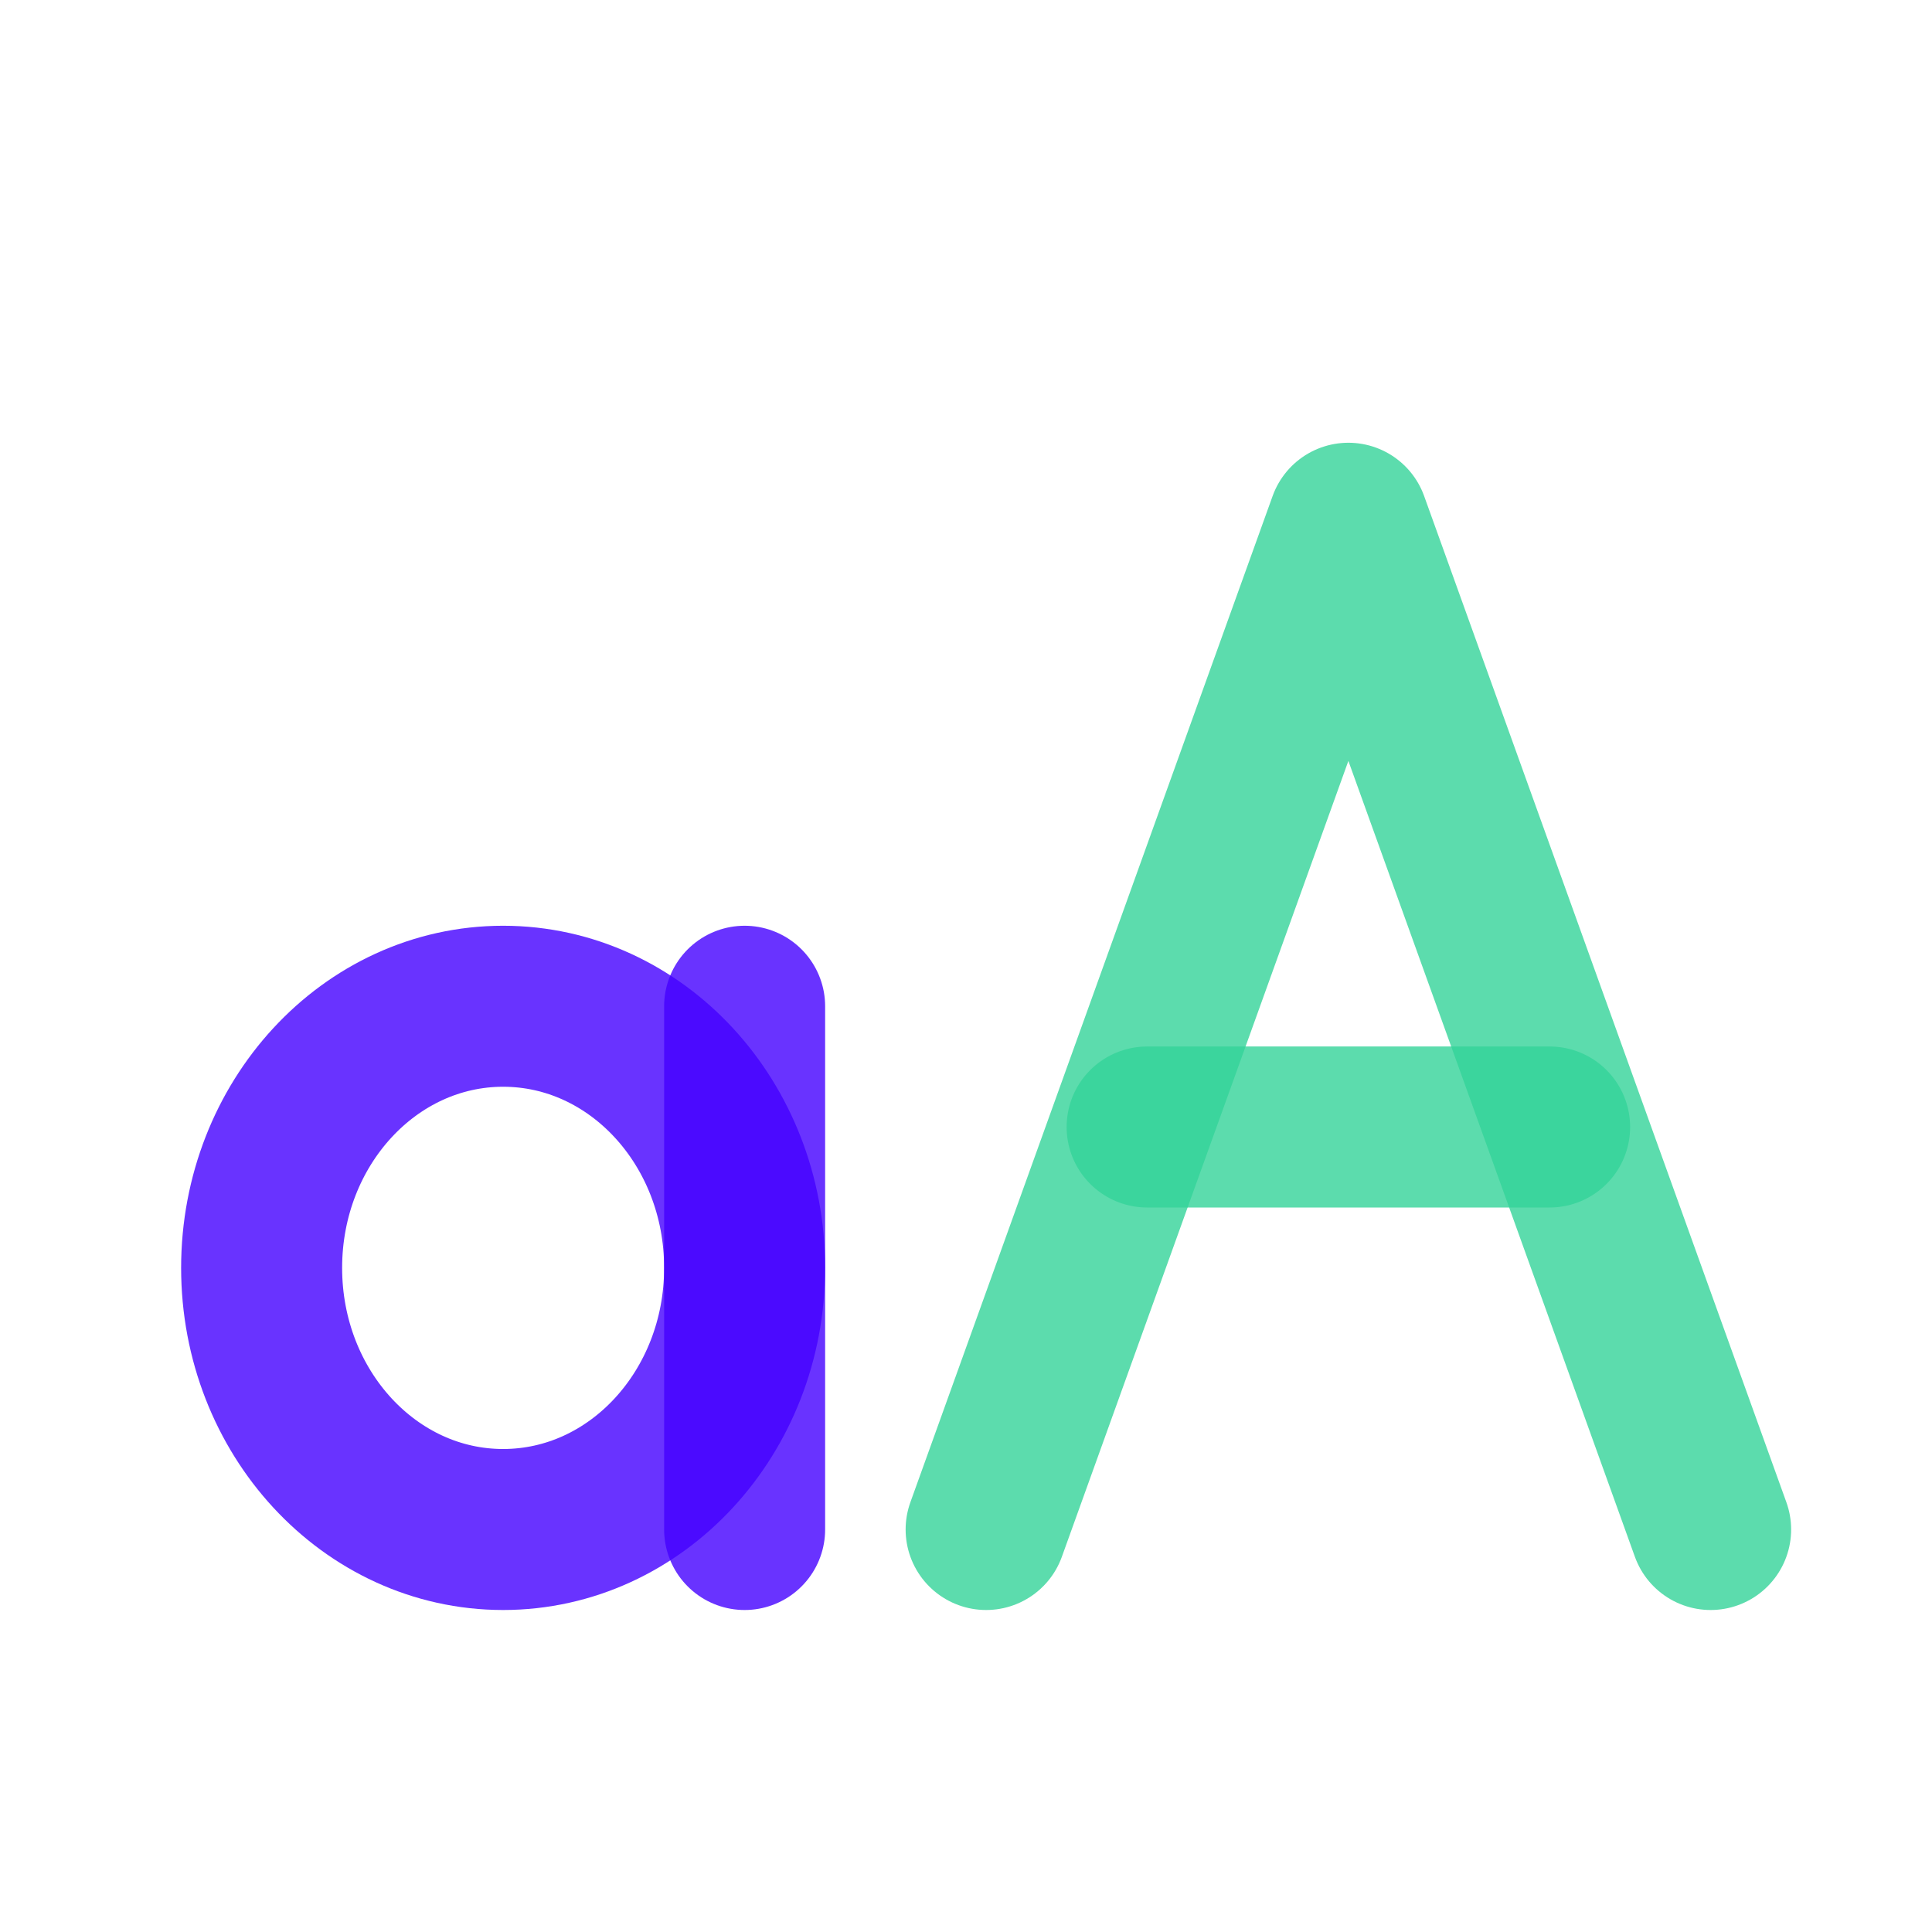 <svg width="24" height="24" viewBox="0 0 24 24" fill="none" xmlns="http://www.w3.org/2000/svg">
<path opacity="0.8" d="M9.25 15.75C9.25 17.545 7.907 19 6.25 19C4.593 19 3.25 17.545 3.25 15.75C3.25 13.955 4.593 12.5 6.25 12.5C7.907 12.5 9.25 13.955 9.25 15.75Z" stroke="#4400FF" stroke-width="2" stroke-linecap="round" stroke-linejoin="round"/>
<path opacity="0.8" d="M9.25 12.5V19" stroke="#4400FF" stroke-width="2" stroke-linecap="round" stroke-linejoin="round"/>
<path opacity="0.8" d="M14.25 14H19.25" stroke="#34D399" stroke-width="2" stroke-linecap="round" stroke-linejoin="round"/>
<path opacity="0.8" d="M12.25 19L16.75 6.5L21.25 19" stroke="#34D399" stroke-width="2" stroke-linecap="round" stroke-linejoin="round"/>
</svg>
